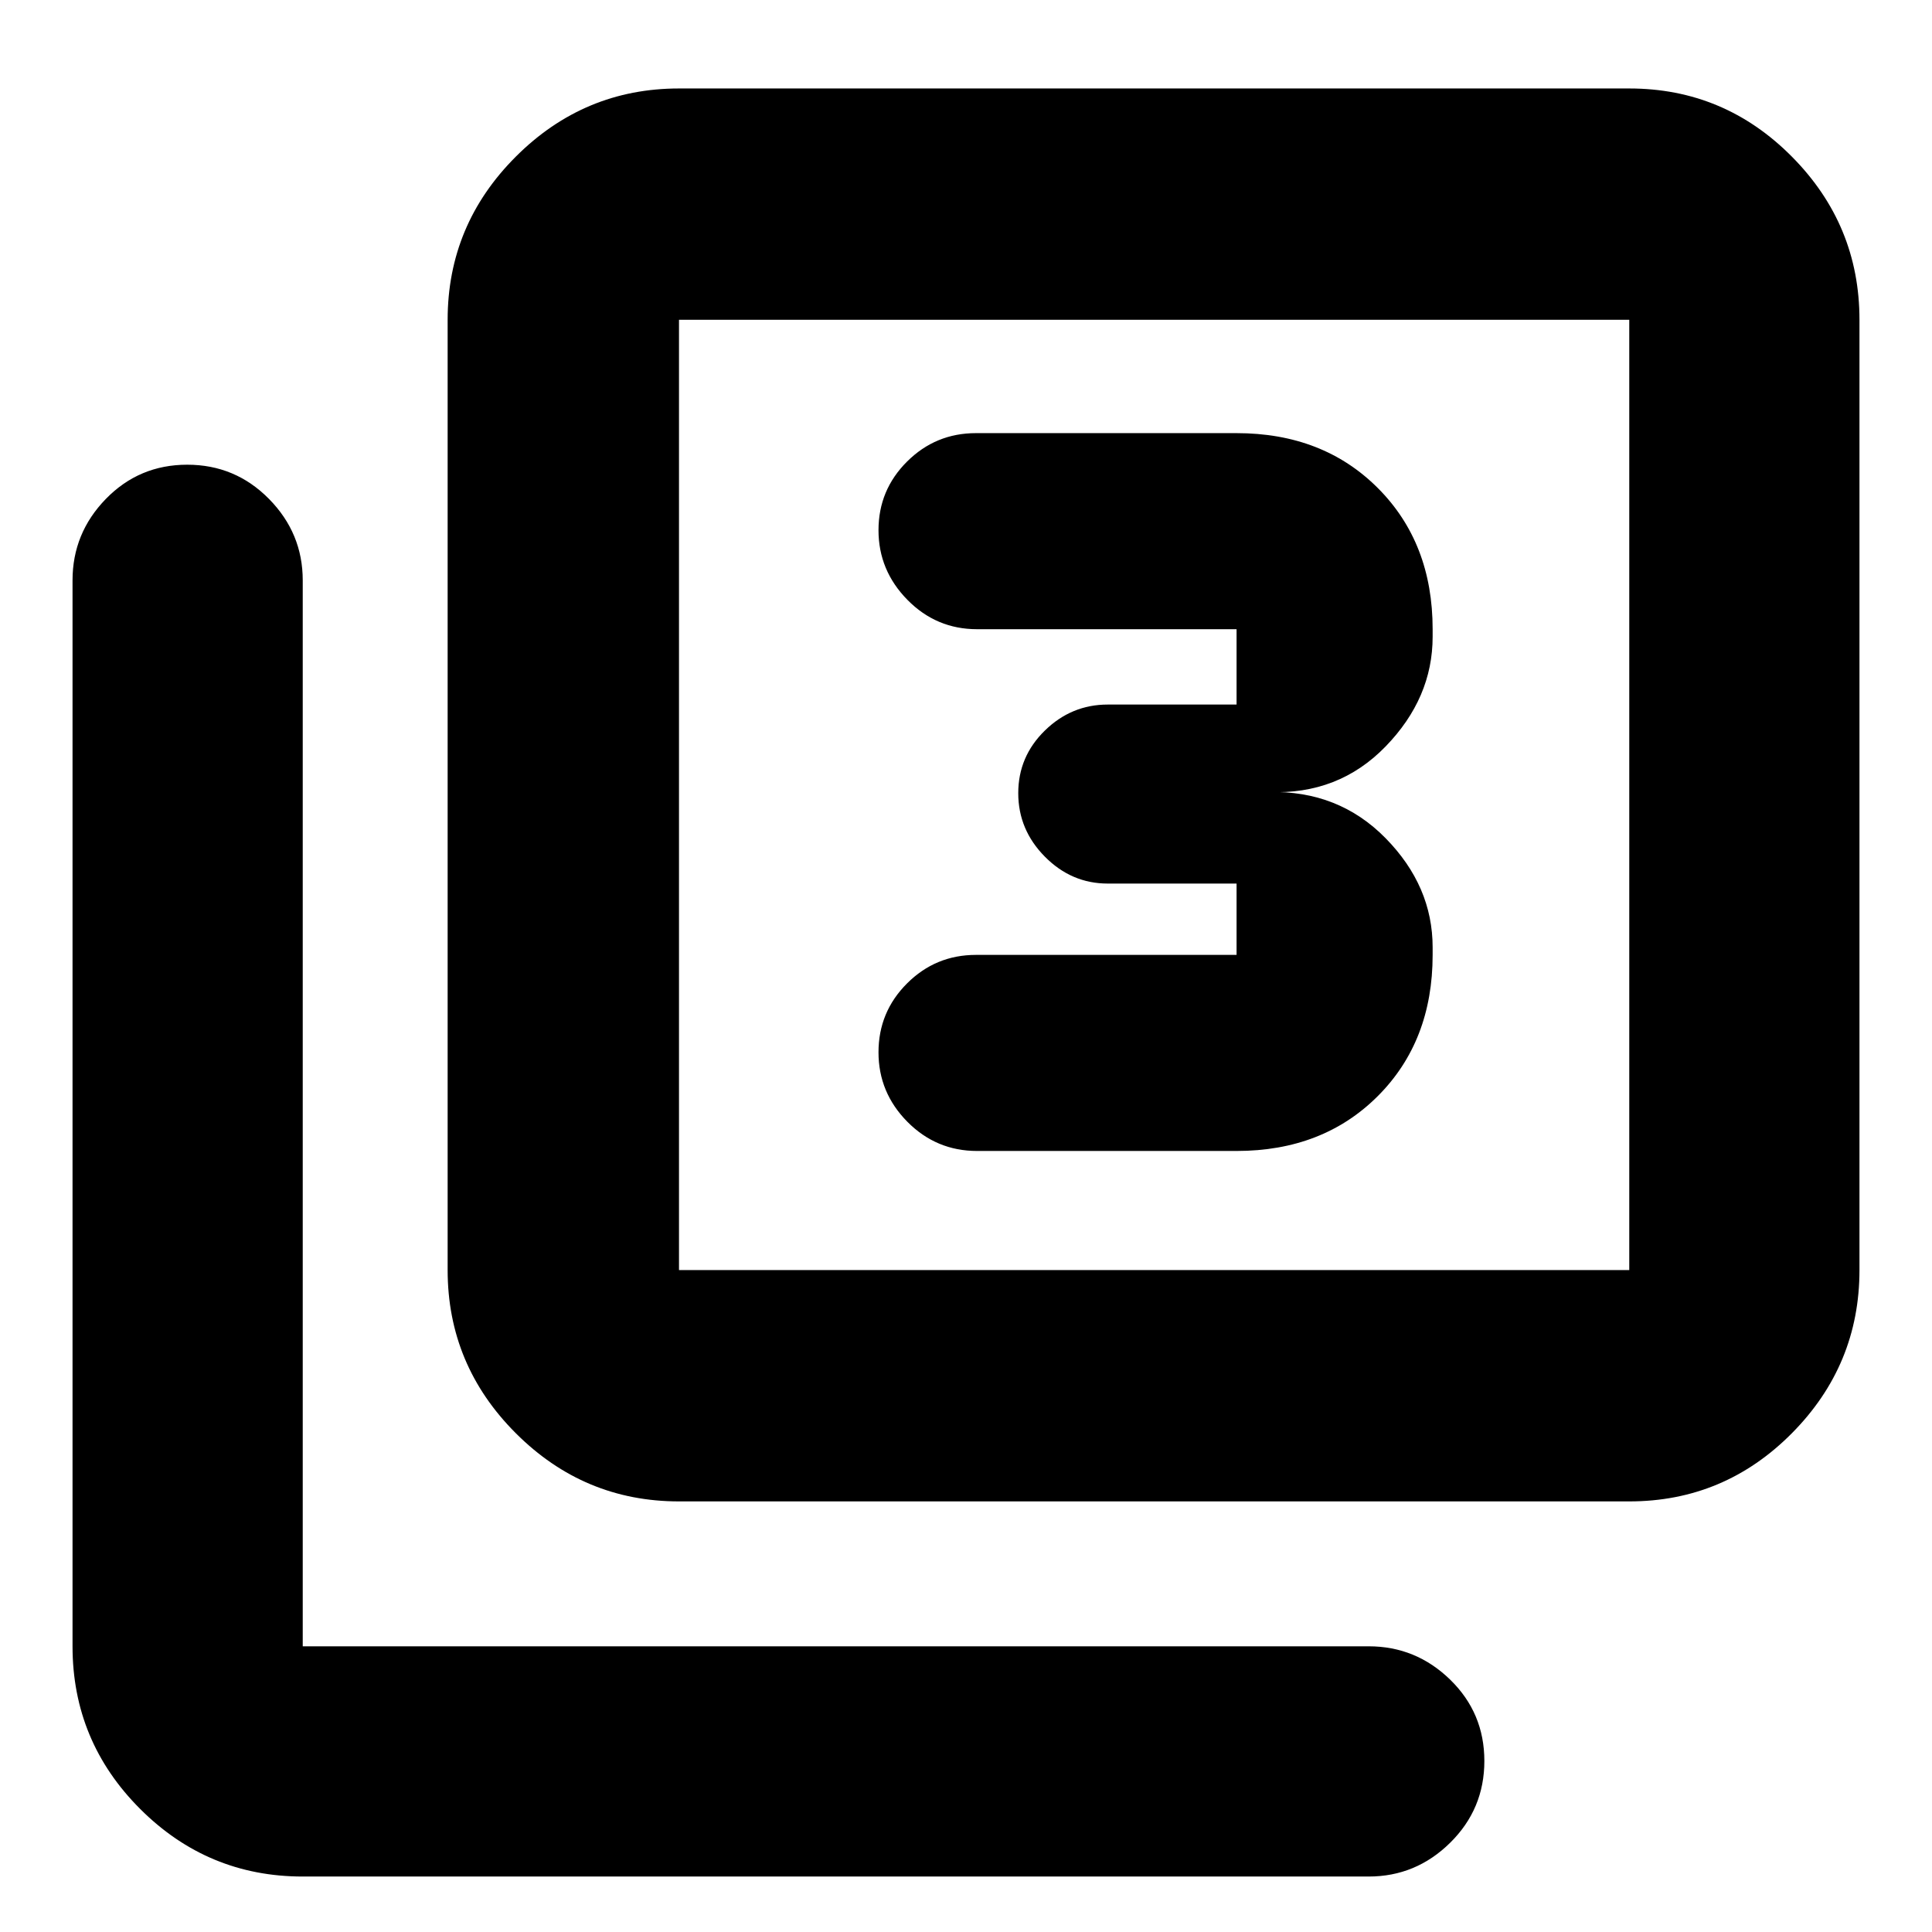 <svg xmlns="http://www.w3.org/2000/svg" height="20" viewBox="0 -960 960 960" width="20"><path d="M614.44-388.09q42.91 0 70.17-27.26 27.26-27.26 27.26-70.17v-3.74q0-30.44-23.37-54.24t-58.11-22.94q34.74 1.44 58.11-22.65 23.37-24.08 23.37-54.52v-3.74q0-42.91-27.26-70.17-27.26-27.26-70.17-27.26H484.96q-20.06 0-34.25 14.13-14.19 14.13-14.19 34.1 0 19.98 14.35 34.59 14.35 14.61 34.65 14.61h128.92v37.44h-64.01q-18.03 0-31.25 12.92-13.22 12.92-13.22 31.11 0 18.18 13.22 31.55 13.22 13.37 31.25 13.37h64.01v35.44H484.96q-20.06 0-34.25 14.17-14.19 14.18-14.19 34.22t14.35 34.54q14.35 14.5 34.65 14.5h128.92ZM337.39-213.96q-47.21 0-81.08-33.87-33.88-33.88-33.88-81.08v-472.18q0-47.21 33.88-81.08 33.87-33.87 81.08-33.87h472.18q47.2 0 80.8 33.87 33.59 33.87 33.59 81.08v472.18q0 47.2-33.59 81.08-33.6 33.87-80.8 33.87H337.39Zm0-114.95h472.18v-472.18H337.39v472.18ZM150.43-27.56q-47.2 0-80.8-33.6-33.59-33.59-33.59-80.8v-529.65q0-23.46 16.55-40.47 16.55-17.01 40.44-17.01 23.88 0 40.64 17.01t16.76 40.47v529.65h529.66q23.46 0 40.47 16.55 17.01 16.55 17.01 40.44 0 23.88-17.01 40.64-17.01 16.77-40.47 16.77H150.43Zm186.96-773.53v472.18-472.18Z"/></svg>
